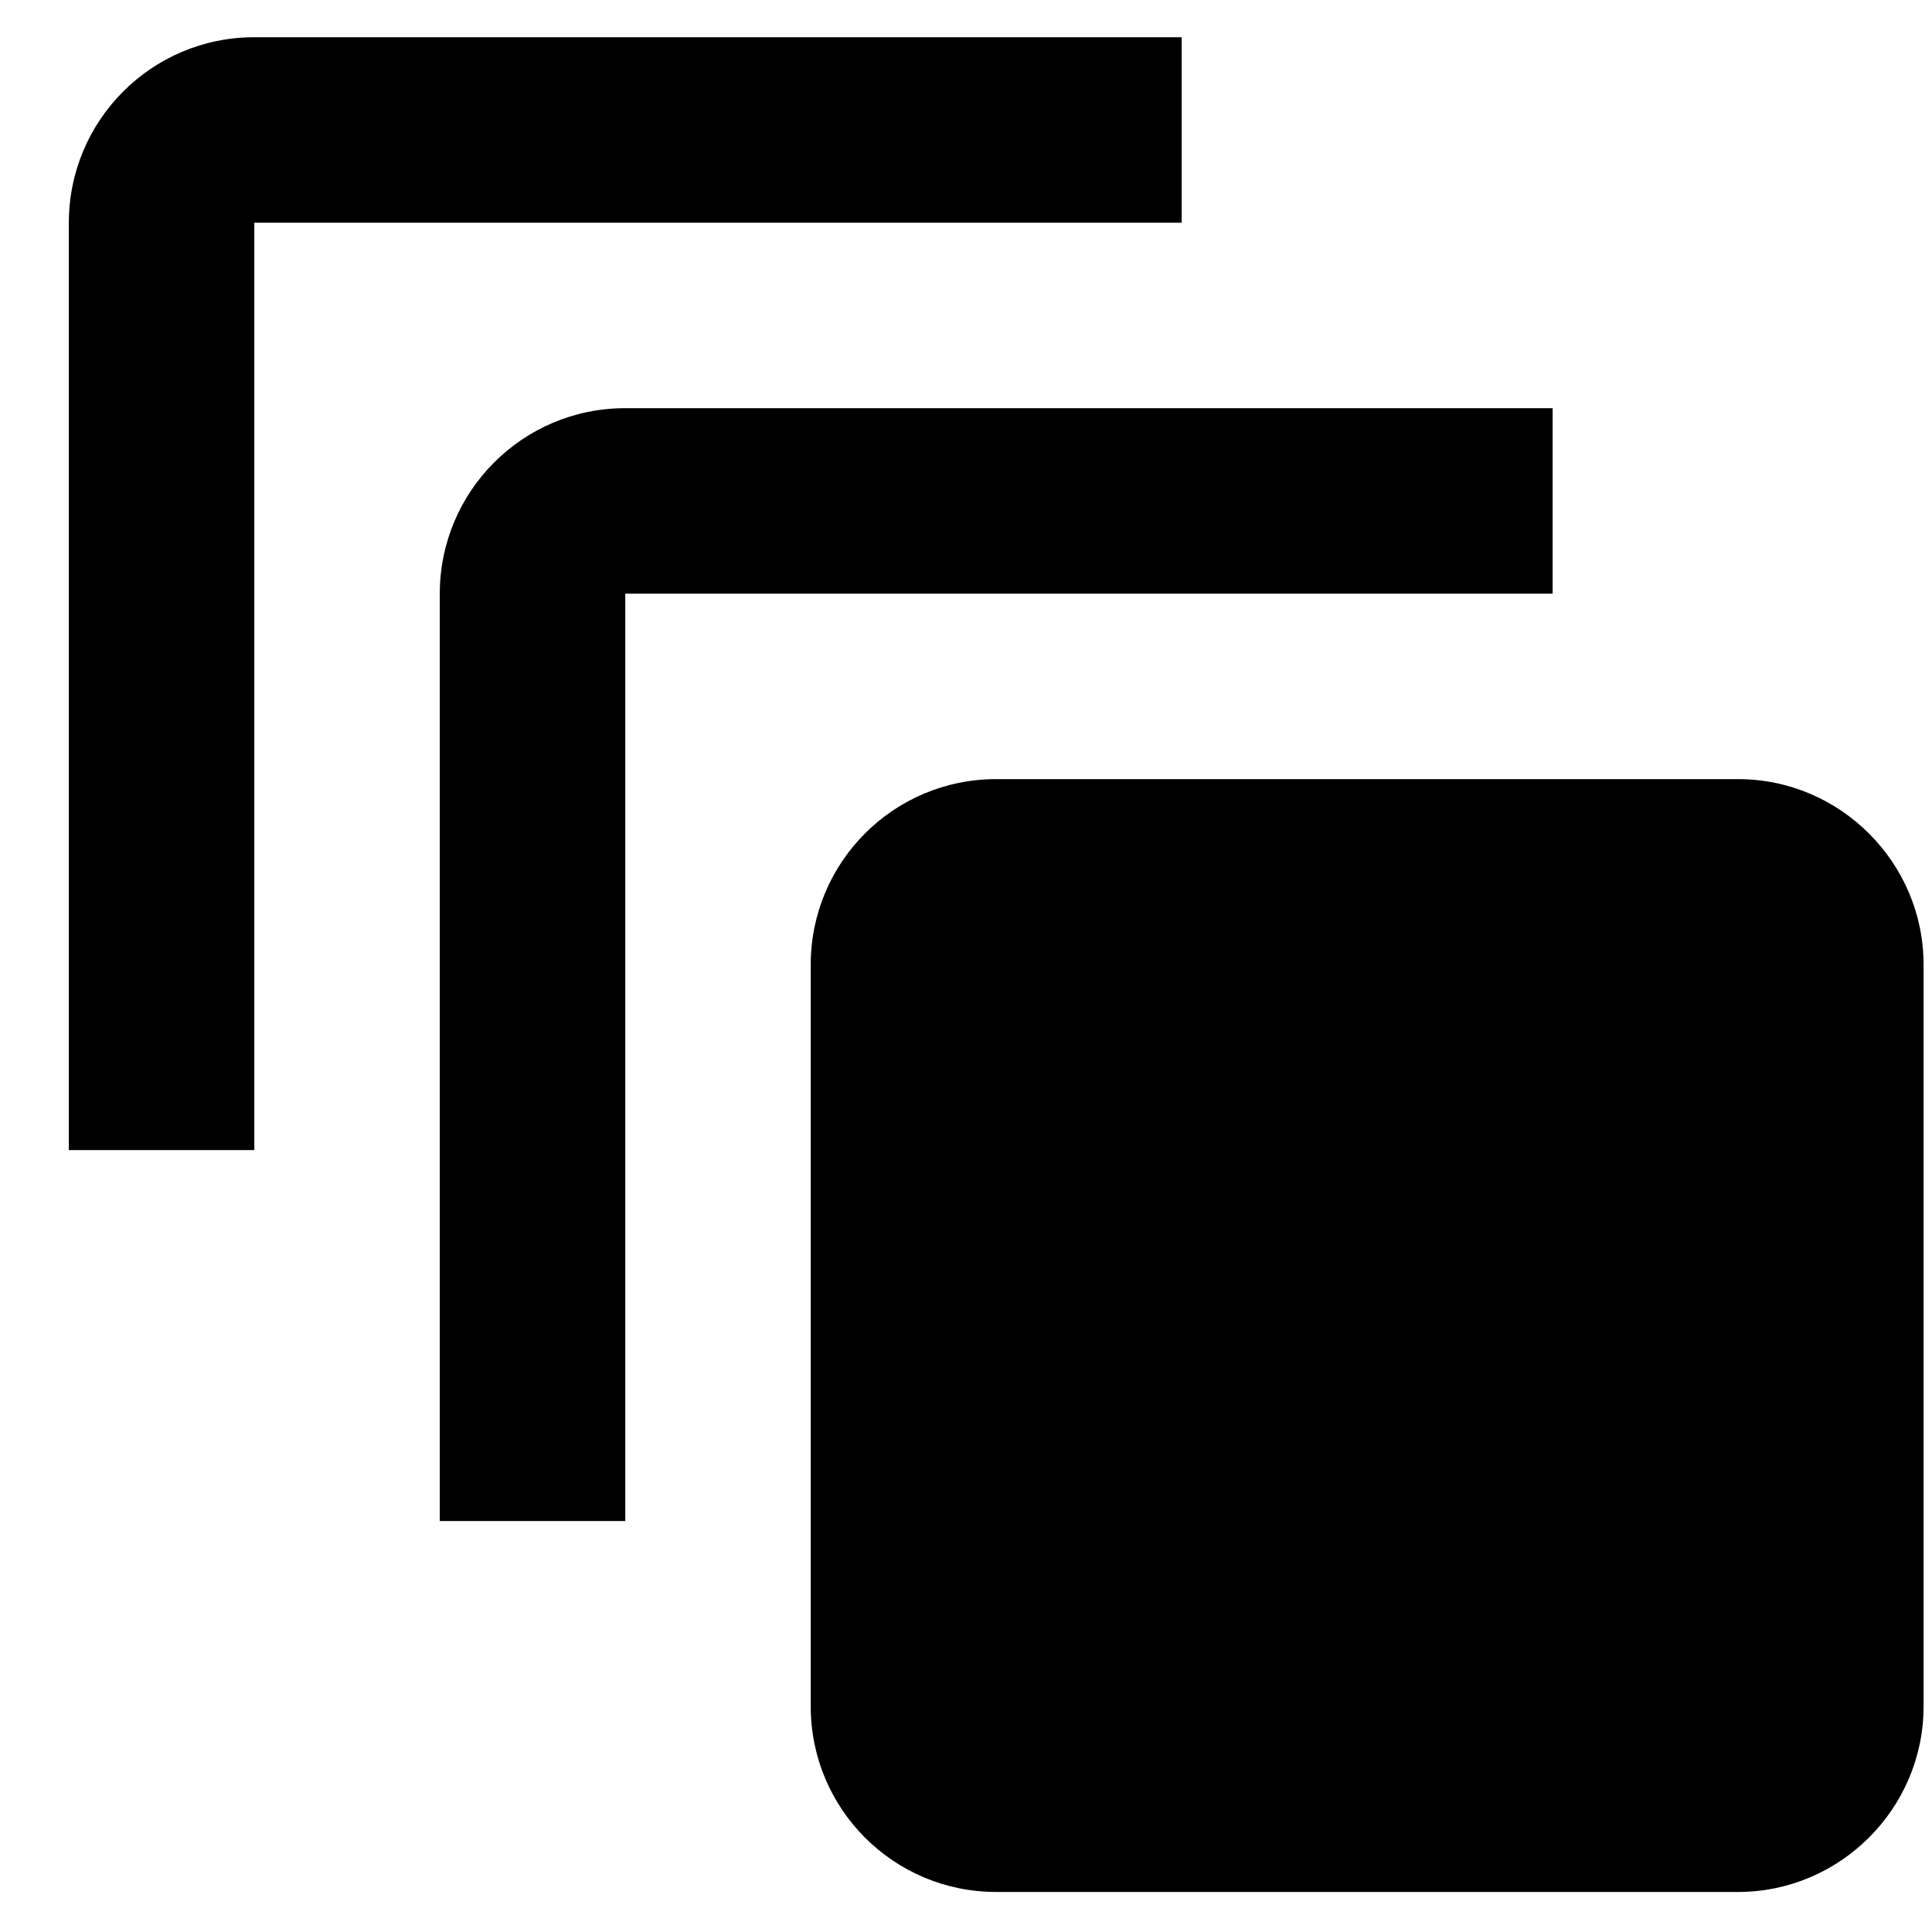 <svg width="22" height="22" viewBox="0 0 22 22" fill="none" xmlns="http://www.w3.org/2000/svg">
<path d="M13.456 0.424H2.896C1.724 0.424 0.784 1.374 0.784 2.536V13.096H2.896V2.536H13.456V0.424ZM17.68 4.648H7.12C5.948 4.648 5.008 5.598 5.008 6.76V17.32H7.12V6.76H17.68V4.648ZM19.792 8.872H11.344C10.171 8.872 9.232 9.822 9.232 10.984V19.432C9.232 20.594 10.171 21.544 11.344 21.544H19.792C20.953 21.544 21.904 20.594 21.904 19.432V10.984C21.904 9.822 20.953 8.872 19.792 8.872Z" fill="black"/>
</svg>

